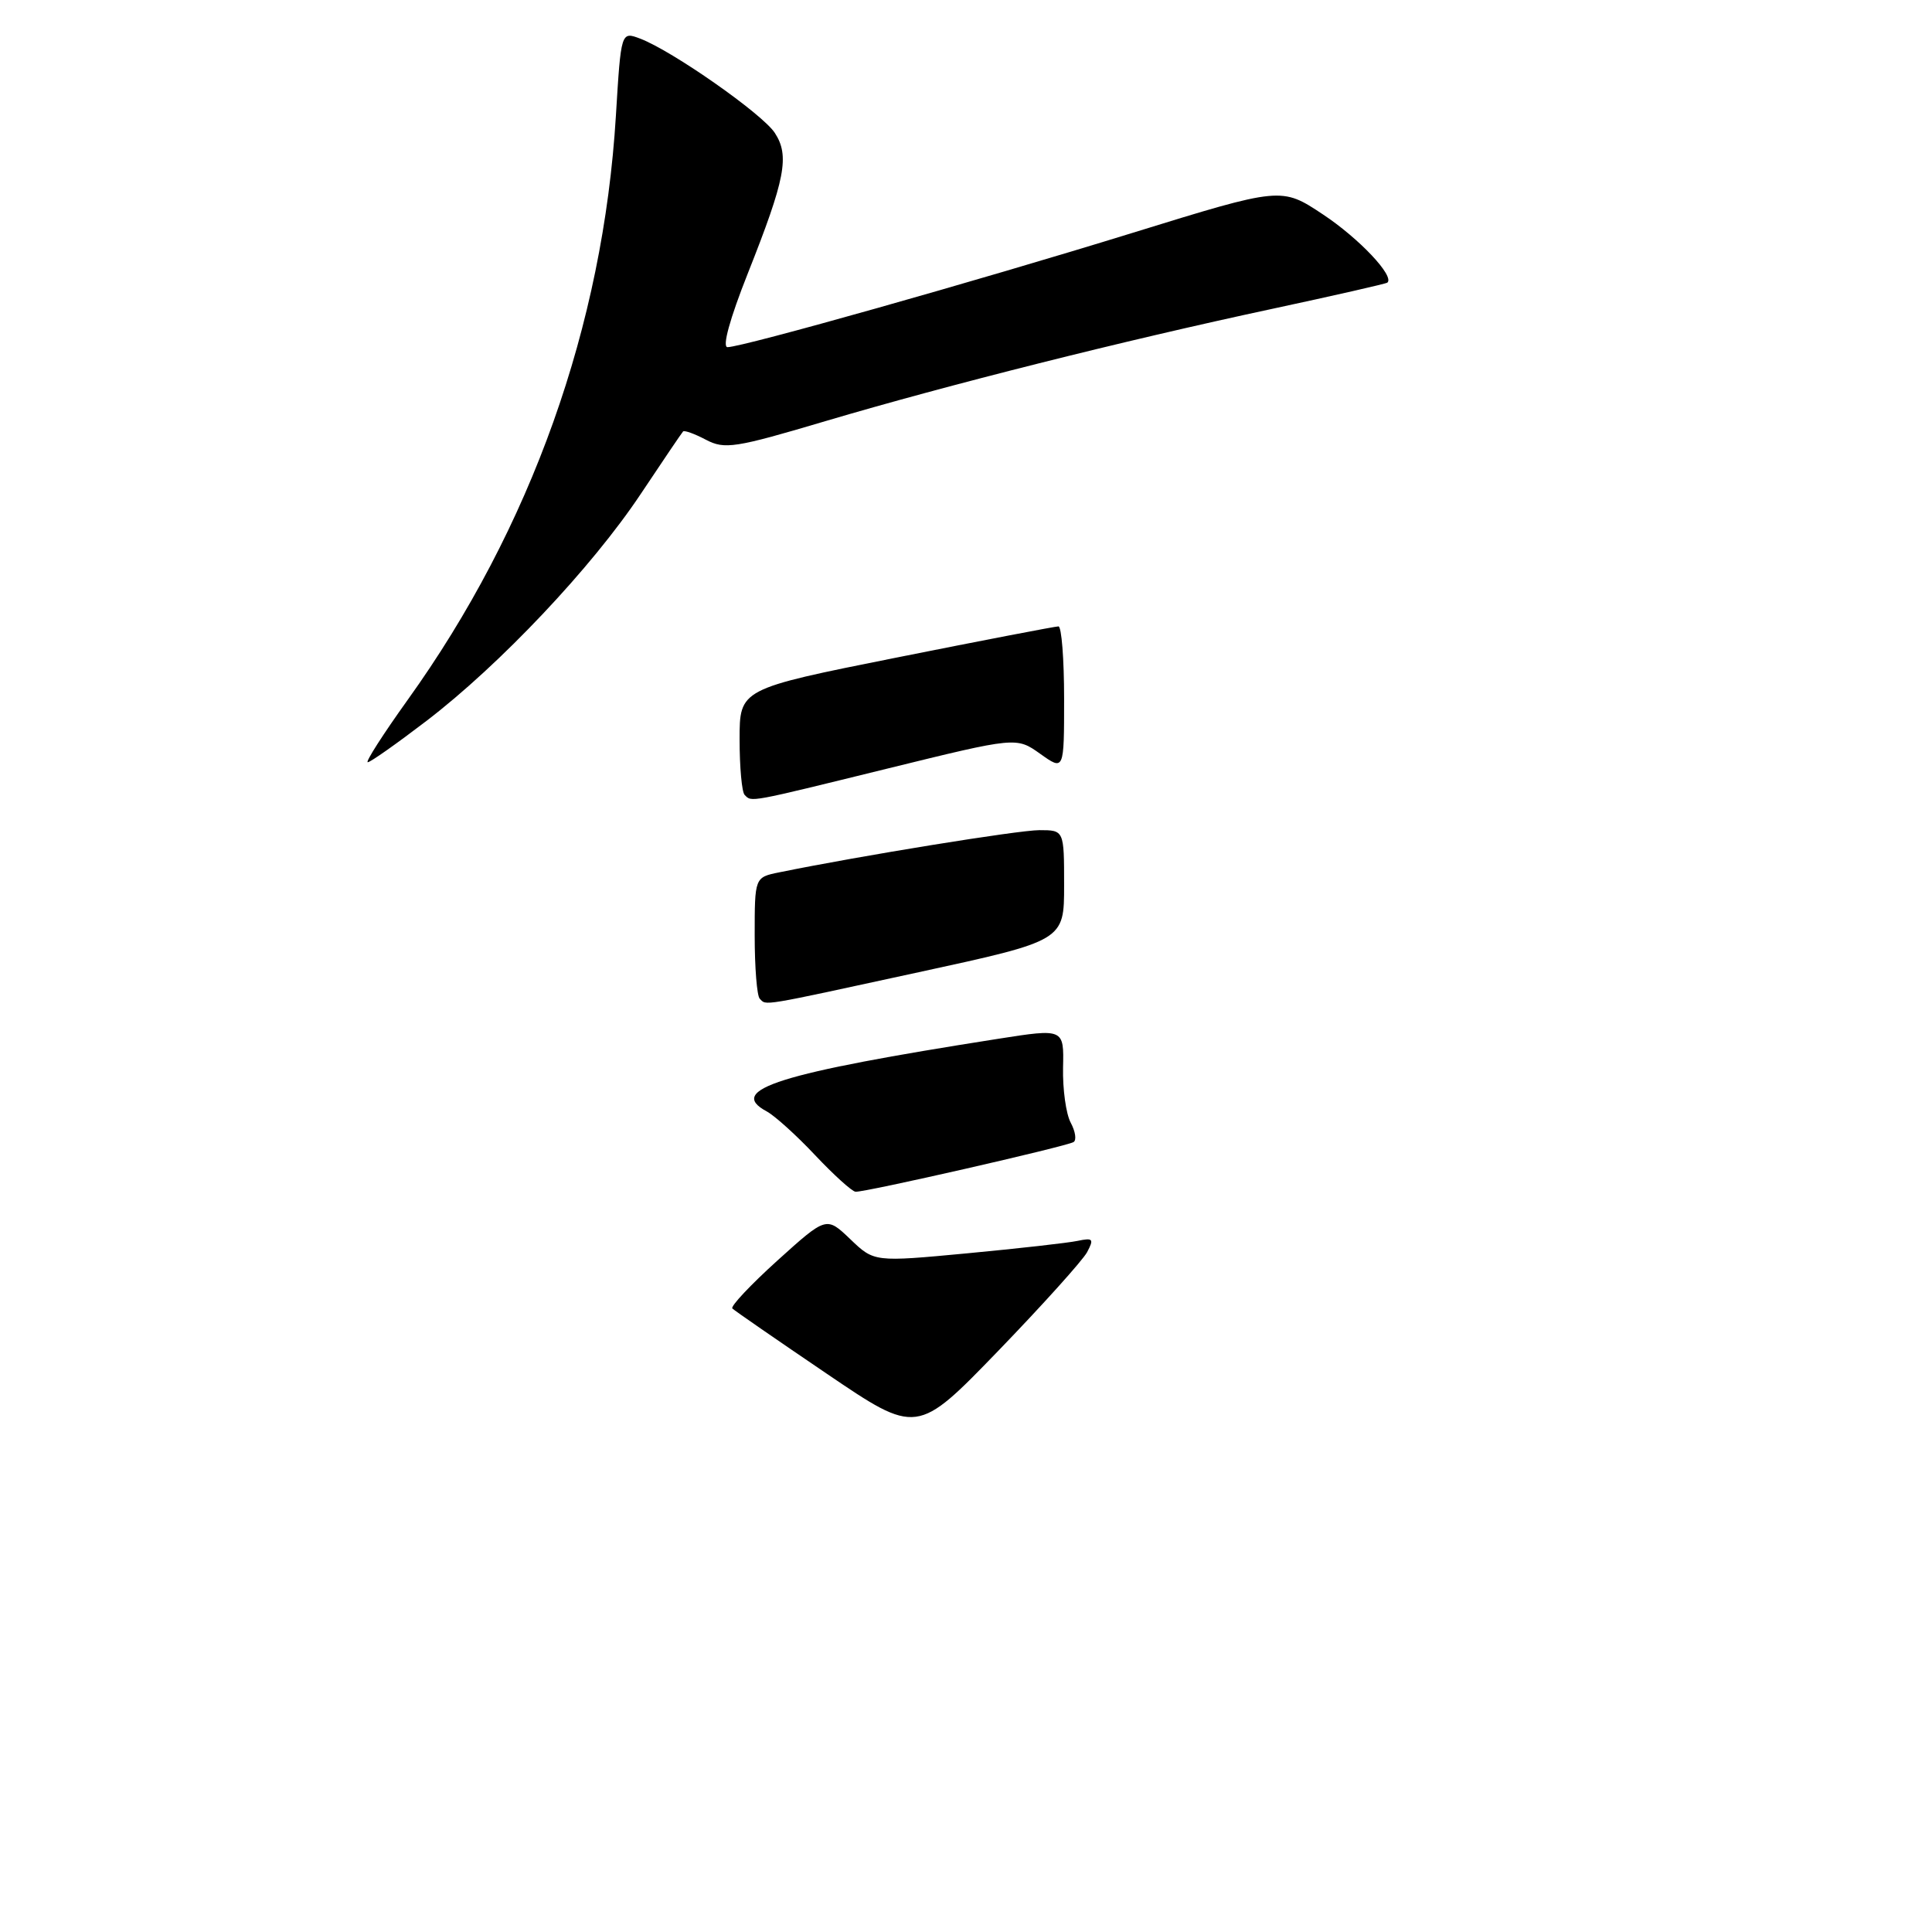 <?xml version="1.0" encoding="UTF-8" standalone="no"?>
<!DOCTYPE svg PUBLIC "-//W3C//DTD SVG 1.1//EN" "http://www.w3.org/Graphics/SVG/1.1/DTD/svg11.dtd" >
<svg xmlns="http://www.w3.org/2000/svg" xmlns:xlink="http://www.w3.org/1999/xlink" version="1.1" viewBox="0 0 256 256">
 <g >
 <path fill="currentColor"
d=" M 56.54 95.50 C 66.28 88.04 78.41 75.19 84.87 65.50 C 87.80 61.10 90.34 57.35 90.51 57.17 C 90.68 56.99 92.05 57.48 93.54 58.27 C 96.03 59.57 97.36 59.37 109.38 55.80 C 125.69 50.97 148.85 45.15 168.50 40.94 C 176.75 39.17 183.65 37.60 183.83 37.45 C 184.83 36.61 180.09 31.59 175.31 28.42 C 169.80 24.76 169.80 24.76 150.15 30.83 C 129.32 37.27 98.38 46.00 96.40 46.00 C 95.67 46.00 96.70 42.25 99.08 36.25 C 104.07 23.68 104.65 20.64 102.66 17.60 C 101.00 15.08 89.11 6.75 84.83 5.12 C 82.29 4.16 82.29 4.16 81.61 15.33 C 79.92 43.16 70.37 69.96 54.01 92.75 C 50.76 97.29 48.38 101.00 48.73 101.00 C 49.08 101.00 52.59 98.52 56.54 95.50 Z  M 109.53 182.01 C 102.94 177.54 97.32 173.66 97.04 173.38 C 96.77 173.10 99.46 170.24 103.02 167.02 C 109.50 161.17 109.50 161.17 112.67 164.20 C 115.83 167.23 115.83 167.23 128.17 166.07 C 134.95 165.43 141.54 164.69 142.80 164.42 C 144.84 163.99 144.98 164.17 144.04 165.93 C 143.45 167.02 138.14 172.92 132.24 179.03 C 121.50 190.13 121.50 190.13 109.53 182.01 Z  M 108.00 153.06 C 105.53 150.43 102.64 147.83 101.60 147.27 C 96.22 144.39 103.15 142.21 132.24 137.65 C 140.98 136.28 140.98 136.28 140.86 141.47 C 140.80 144.32 141.25 147.61 141.88 148.77 C 142.50 149.93 142.67 151.08 142.25 151.33 C 141.27 151.92 114.48 158.03 113.36 157.91 C 112.89 157.87 110.47 155.68 108.00 153.06 Z  M 100.67 132.33 C 100.30 131.97 100.00 128.20 100.00 123.96 C 100.00 116.25 100.00 116.25 103.25 115.59 C 114.08 113.38 134.95 110.00 137.72 110.00 C 141.00 110.00 141.00 110.00 141.00 117.32 C 141.00 124.64 141.00 124.64 121.75 128.82 C 100.43 133.45 101.59 133.26 100.67 132.33 Z  M 98.67 105.33 C 98.30 104.97 98.00 101.66 98.00 97.98 C 98.00 91.29 98.00 91.29 118.75 87.14 C 130.16 84.86 139.84 83.00 140.25 83.00 C 140.66 83.00 141.00 87.31 141.00 92.57 C 141.00 102.14 141.00 102.14 137.84 99.89 C 134.68 97.64 134.68 97.64 117.59 101.84 C 99.00 106.41 99.63 106.30 98.67 105.33 Z "/>
</g>
</svg>